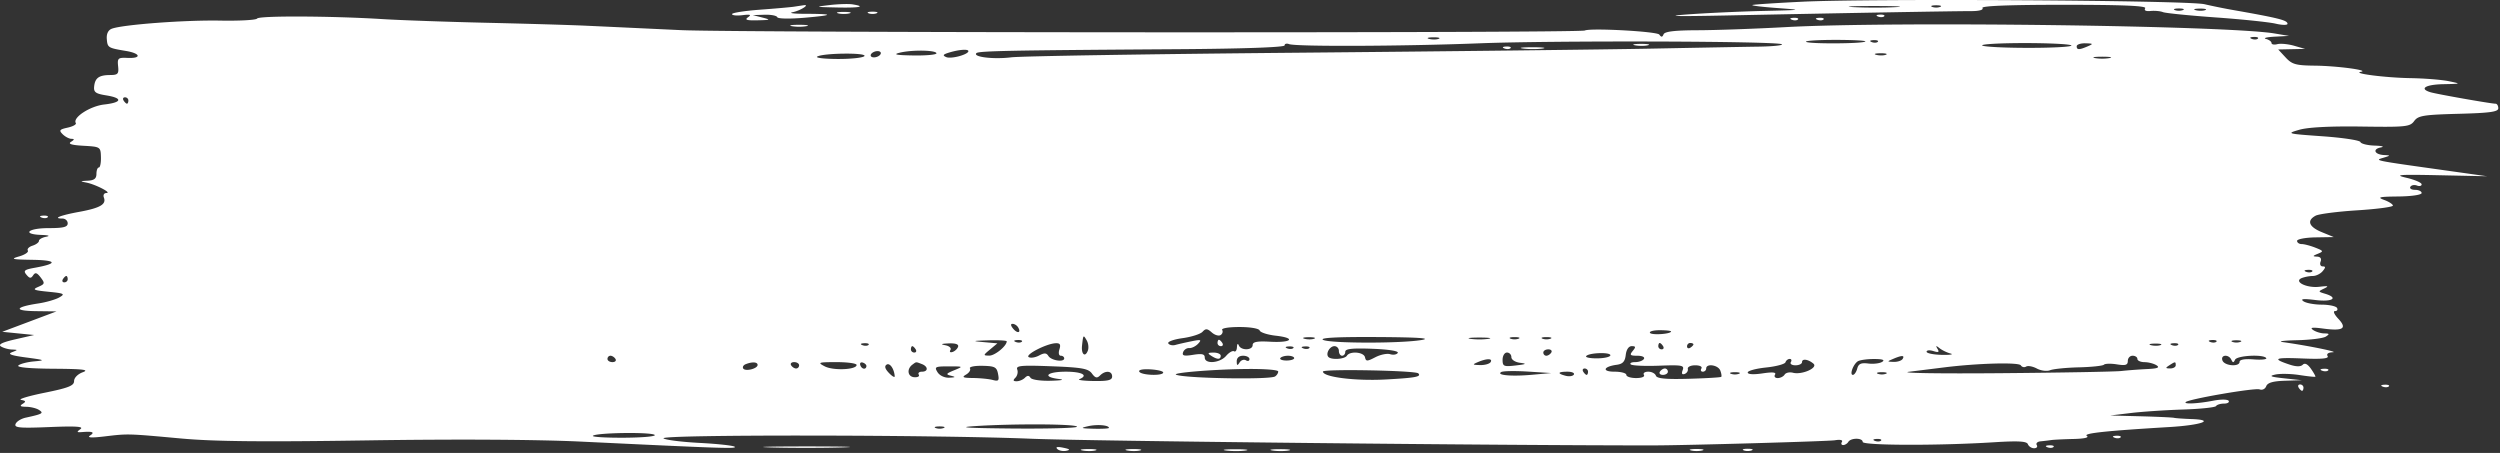 <svg xmlns="http://www.w3.org/2000/svg" width="287" height="52" fill="none"><rect width="100%" height="100%" fill="#333333" stroke="none"/><path fill="#fff" fill-rule="evenodd" d="M206.871.199c-2.925.142-5.482.31-5.684.374-.201.062 1.036.217 2.75.343 3.108.23 3.103.23-1.65.343-2.621.063-6.499.243-8.616.401-2.664.2-1.308.236 4.4.118 13.045-.27 26.44-.507 28.163-.501.961.004 1.491-.138 1.353-.36-.149-.241 3.059-.367 9.35-.367 6.798 0 9.505.116 9.331.398-.155.25.074.366.62.312.476-.048 1.113.011 1.416.131.302.12 3.025.393 6.05.609 3.025.215 6.119.537 6.875.714.756.178 1.375.186 1.375.02 0-.416-.971-.658-6.6-1.647a70.974 70.974 0 0 1-2.933-.603c-1.955-.449-38.261-.673-46.2-.285ZM95.221.584c-1.724.204-1.674.22.825.275 2.632.057 3.427-.098 1.833-.357-.454-.074-1.65-.037-2.658.082Zm-4.034.18c-.403.063-2.177.22-3.941.35-1.765.129-3.209.356-3.209.505 0 .148.536.204 1.192.124.914-.112 1.063-.056.642.24-.418.294-.154.378 1.1.35 1.504-.035 1.553-.063.55-.318l-1.1-.28 1.344-.043c.74-.024 1.4.104 1.467.284.07.185 1.466.208 3.239.052 3.361-.295 3.303-.436-.184-.444-1.21-.003-1.787-.086-1.283-.184.866-.17 2.039-.91 1.265-.8-.191.028-.678.101-1.082.164Zm126.424.057c-1.252.071-3.397.072-4.767.001-1.37-.07-.345-.129 2.277-.13 2.621 0 3.742.058 2.49.129Zm5.118-.028a1.415 1.415 0 0 1-.917 0c-.252-.102-.046-.185.459-.185.504 0 .71.083.458.185Zm27.867.366a1.415 1.415 0 0 1-.917 0c-.252-.102-.046-.185.458-.185s.711.083.459.185Zm2.573-.002c-.248.1-.743.106-1.1.013-.357-.093-.153-.175.452-.182.605-.007.896.068.648.169Zm-156.94.378c.353.092.93.092 1.283 0 .353-.092.064-.167-.641-.167-.706 0-.995.075-.642.167Zm3.483-.01c.253.102.665.102.917 0 .252-.101.046-.184-.458-.184-.505 0-.71.083-.459.184Zm-70.196.605c-.105.17-2.03.277-4.277.235-4.077-.074-11.218.465-12.42.938-.402.159-.606.588-.558 1.173.083.995.14 1.03 2.201 1.373 1.688.28 1.824.873.184.798-1.092-.05-1.183.03-1.086.954.092.882-.022 1.008-.917 1.012-1.282.008-1.734.333-1.835 1.324-.066.644.172.819 1.375 1.01 1.946.312 1.841.818-.218 1.05-1.627.183-3.65 1.502-3.263 2.128.096.156-.32.392-.926.525-.951.209-1.03.312-.58.762.288.286.74.523 1.007.526.365.005.352.09-.052.345-.376.237.053.373 1.433.452 1.946.112 1.97.128 2.003 1.304.019.655-.09 1.19-.241 1.19s-.275.33-.275.733c0 .543-.261.745-1.009.782-.879.044-.901.07-.173.21 1.063.204 2.996 1.2 2.334 1.203-.28.001-.41.23-.297.525.299.777-.427 1.196-2.84 1.64-2.16.397-3.09.767-1.927.767.337 0 .612.248.612.55 0 .427-.49.55-2.2.55-2.373 0-3.11.699-.825.781.85.031 1.06.11.55.21-.454.086-.825.3-.825.474s-.333.421-.74.55c-.405.129-.647.381-.536.56.111.18-.34.483-1.003.674-1.04.3-.83.353 1.545.39 2.824.046 2.929.432.249.913-1.189.213-1.334.335-.95.797.365.438.515.452.768.07.244-.37.436-.315.865.246.505.661.48.752-.282 1.081-.713.308-.542.389 1.184.56 1.81.18 1.936.247 1.237.647-.428.246-1.5.556-2.383.69-2.743.417-2.901.854-.321.887l2.383.03-3.116 1.171-3.117 1.171 1.833.184 1.834.183-2.16.495c-1.51.347-2.007.593-1.65.819.28.177.84.337 1.243.354.728.031.728.033.007.315-.528.205-.074.37 1.65.6 2.153.286 2.238.328.91.447-.807.072-1.624.286-1.815.474-.216.211 1.316.352 4.033.37 3.384.023 4.152.113 3.373.397-.584.213-1.008.642-1.008 1.02 0 .529-.641.782-3.387 1.339-1.863.378-3.076.746-2.696.82.552.105.587.197.178.456-.376.238-.27.326.405.334.504.007 1.16.165 1.456.353.6.378.444.471-1.507.896-.533.115-1.058.444-1.167.73-.168.434.466.49 3.9.35 3.031-.125 3.958-.064 3.551.232-.464.339-.435.393.184.344 1.225-.098 1.493.019.916.4-.374.247.154.279 1.65.1 2.74-.325 2.6-.33 8.8.236 3.8.347 9.371.403 21.45.218 10.027-.154 19.427-.1 24.384.136 16.337.784 17.962.839 17.728.598-.13-.135-1.946-.335-4.033-.444-2.087-.11-3.952-.346-4.144-.525-.477-.448 31.096-.413 42.231.046 6.387.264 54.633.78 71.418.764 3.744-.003 20.077-.466 20.826-.59.619-.103.938-.027.804.19-.123.2-.059.361.143.361.202 0 .469-.164.593-.366.297-.48 1.65-.474 1.65.007 0 .414 8.662.438 14.987.043 2.897-.182 3.847-.129 3.981.222.098.253.417.46.71.46s.43-.164.306-.366c-.125-.201.071-.394.436-.428.365-.035.911-.1 1.214-.145.302-.044 1.457-.101 2.566-.126 1.229-.027 1.829-.163 1.536-.349-.476-.301 2.125-.582 9.464-1.02 3.69-.22 5.359-.821 2.549-.917-.898-.031-1.797-.094-1.999-.141-.201-.047-1.934-.127-3.85-.178l-3.483-.092 2.383-.285c1.311-.157 4.006-.337 5.988-.4 1.983-.062 3.684-.241 3.78-.397.097-.155.506-.283.909-.283s.644-.143.536-.319c-.109-.176-.893-.183-1.763-.015-1.756.339-3.429.424-3.165.161.353-.353 7.949-1.66 8.475-1.459.307.118.641-.04.765-.361.155-.405.781-.588 2.156-.63l1.936-.06-2.017-.216c-1.586-.17-1.806-.263-1.029-.435.543-.12 1.78-.096 2.75.053.969.15 1.8.239 1.846.198.046-.041-.18-.449-.501-.907-.387-.552-.707-.71-.948-.469-.242.241-.753.235-1.516-.02-2.049-.68-1.726-.834 1.479-.7 2.236.093 3.072.013 2.894-.275-.155-.25.075-.419.595-.439.754-.03-2.849-.76-5.753-1.168-.605-.085.137-.182 1.65-.215 1.512-.033 2.997-.22 3.3-.415.456-.295.425-.357-.183-.366-.404-.007-.981-.186-1.284-.399-.402-.282-.082-.324 1.191-.154 2.275.302 2.756-.018 1.706-1.134-.464-.495-.627-.877-.372-.877.248 0 .35-.165.225-.367-.124-.201-.918-.368-1.763-.371-.845-.004-1.784-.178-2.087-.388-.395-.275-.01-.315 1.375-.143 1.959.243 2.7-.245 1.1-.724-.804-.241-.807-.256-.091-.6.581-.278.465-.319-.56-.197-1.476.175-3.026-.615-1.988-1.013a4.18 4.18 0 0 1 1.249-.226c.363 0 .864-.247 1.115-.55.359-.43.36-.549.006-.549-.25 0-.357-.244-.24-.55.136-.352-.014-.558-.419-.574-.523-.022-.505-.077.103-.326.682-.28.661-.33-.299-.707-.567-.223-1.269-.407-1.558-.407-.289 0-.526-.164-.526-.366 0-.201.949-.382 2.108-.402l2.109-.035-1.375-.564c-1.491-.61-1.761-1.33-.711-1.892.365-.195 2.51-.472 4.767-.615 2.256-.142 4.102-.386 4.102-.542 0-.156-.454-.45-1.008-.652-.844-.308-.575-.372 1.65-.396 1.508-.017 2.658-.188 2.658-.396 0-.201-.34-.366-.755-.366s-.657-.157-.538-.35c.119-.193.459-.258.755-.144.296.113.538.051.538-.138 0-.19-.784-.527-1.742-.752-1.478-.346-.911-.39 3.759-.292l5.5.117-4.767-.67c-8.341-1.17-8.192-1.14-7.15-1.452.848-.254.856-.277.113-.311-1.118-.051-1.402-.683-.394-.876.462-.09.153-.182-.697-.21-.84-.027-1.582-.212-1.65-.41-.067-.2-2.02-.497-4.339-.661-4.13-.293-4.184-.308-2.669-.749.987-.287 3.56-.42 7.104-.368 5.129.075 5.596.026 6.076-.63.457-.625 1.071-.726 5.088-.833 3.642-.096 4.568-.226 4.568-.64 0-.286-.143-.52-.319-.52-.515 0-6.772-1.103-7.473-1.318-1.324-.405-.568-.88 1.467-.922 2.086-.041 2.093-.045.642-.345-.807-.166-2.787-.324-4.4-.35-2.874-.048-6.77-.546-5.684-.727 1.035-.173-2.746-.679-5.274-.706-2.204-.024-2.633-.143-3.375-.943l-.849-.915 1.541-.033 1.541-.033-1.254-.36c-.69-.198-1.556-.28-1.925-.184-.369.096-.671.038-.671-.13s-.289-.38-.642-.473c-.353-.092.101-.207 1.008-.256l1.65-.088-1.65-.277c-5.393-.907-43.745-1.408-56.1-.733-3.529.193-8.094.355-10.144.36-2.631.007-3.783.144-3.914.467-.14.345-.262.352-.492.03-.258-.361-7.872-.777-8.55-.467-.662.303-97.25.263-103.766-.043-4.336-.203-9.286-.434-11-.512-1.715-.079-6.817-.229-11.338-.333-4.522-.105-9.884-.294-11.917-.42-5.877-.365-14.19-.401-14.4-.063Zm186.086-.23c.264.105.581.092.703-.03.121-.121-.095-.208-.481-.192-.428.018-.515.104-.222.221Zm-9.9.365c.264.106.581.093.703-.029.121-.121-.095-.208-.481-.192-.428.018-.515.105-.222.221Zm2.933 0c.265.106.581.093.703-.029.122-.121-.095-.208-.481-.192-.427.018-.514.105-.222.221Zm-117.723.741a5.238 5.238 0 0 0 1.65 0c.454-.087.083-.159-.825-.159-.907 0-1.279.072-.825.16Zm74.257 1.447c-.248.1-.743.107-1.1.014-.357-.093-.153-.175.452-.183.605-.007.896.069.648.169Zm94.036-.019c-.122.122-.439.135-.703.029-.293-.117-.206-.204.222-.221.386-.016.602.07.481.192Zm-54.64.65c.125.125-1.078.246-2.675.27-1.597.022-7.11.125-12.253.227-5.142.102-23.345.313-40.45.469-17.105.155-32 .394-33.1.532-2.02.252-4.438-.04-3.995-.481.255-.255 3.726-.323 23.187-.454 7.428-.05 12.192-.218 12.192-.431 0-.192.232-.26.516-.151.783.3 12.994.25 21.85-.092 8.659-.333 34.366-.25 34.728.111Zm9.578-.321c-.264.263-6.549.295-6.81.034-.12-.12 1.405-.218 3.388-.218 1.983 0 3.523.082 3.422.184Zm1.428.037c-.121.122-.438.135-.702.03-.293-.118-.206-.204.221-.222.387-.016.603.07.481.192Zm-27.854.404c.456.088 1.116.084 1.466-.007.351-.092-.022-.163-.829-.16-.807.005-1.093.08-.637.167Zm50.08.016c.093.15-2.111.275-4.898.275-2.786 0-5.19-.124-5.342-.275-.151-.15 2.052-.275 4.897-.275 2.846 0 5.25.124 5.343.275Zm1.89.092c-1.001.43-1.283.43-1.283 0 0-.202.454-.355 1.008-.341.894.023.925.061.275.34Zm-66.985.25c.264.106.581.092.703-.03.121-.12-.095-.207-.481-.192-.428.018-.515.105-.222.222Zm2.184.015c.658.081 1.648.08 2.2-.004.551-.083.011-.15-1.199-.148-1.21.002-1.66.07-1.001.152Zm-74.017.855c-.264.163-.629.204-.812.091-.182-.112-.115-.338.148-.5.264-.164.63-.205.812-.092.182.112.116.338-.148.5Zm6.635-.308c0 .157-1.196.267-2.658.243-1.973-.032-2.375-.114-1.559-.317 1.408-.35 4.217-.3 4.217.074Zm3.667-.254c0 .391-1.98.928-2.538.688-.457-.196-.387-.307.338-.528 1.119-.341 2.2-.42 2.2-.16Zm-11.93.561c-.118.19-1.483.343-3.034.34-1.55-.003-2.627-.127-2.391-.275.653-.41 5.676-.47 5.425-.065Zm117.262-.147c-.249.1-.744.107-1.1.014-.357-.093-.154-.175.451-.183.605-.007.897.069.649.17Zm25.659.385a5.238 5.238 0 0 1-1.65 0c-.453-.088-.082-.16.825-.16.908 0 1.279.072.825.16ZM14.737 11.538c0 .201-.072.366-.161.366-.09 0-.264-.165-.389-.366-.124-.202-.051-.366.162-.366s.388.164.388.366ZM4.77 24.973c.264.106.58.093.702-.029.122-.121-.094-.208-.48-.192-.428.018-.515.104-.222.221Zm260.669 6.198c-.122.121-.438.134-.703.029-.292-.117-.205-.204.222-.222.386-.015.603.071.481.193Zm-257.667.877c0 .202-.175.366-.389.366-.213 0-.286-.164-.161-.366.124-.201.299-.366.388-.366.089 0 .162.165.162.366Zm109.098 5.518c.395.638-.055.773-.558.168-.289-.348-.317-.558-.073-.558.214 0 .498.175.631.39Zm23.251.902c.218-.134.301-.398.185-.585-.121-.196.721-.341 1.98-.341 1.266 0 2.248.17 2.325.402.074.221.91.49 1.857.596 2.36.266 1.822.83-.659.69-1.492-.083-2.004.014-2.004.382 0 .622-1.342.652-1.591.036-.107-.266-.197-.18-.213.205-.016.364-.165.579-.331.476-.166-.102-.576.135-.913.528-.718.838-2.452.97-2.452.188 0-.401-.318-.475-1.332-.311-1.046.17-1.294.105-1.153-.297.099-.283.415-.497.701-.477.286.02.746-.204 1.021-.498.436-.466.338-.503-.743-.285-.684.138-1.519.328-1.855.422-.336.094-.707.014-.825-.176-.118-.191.619-.462 1.639-.602 1.02-.14 2.051-.47 2.292-.732.359-.392.55-.38 1.057.072.34.304.797.442 1.014.307Zm51.717-.418c0 .3-2.242.452-2.421.163-.104-.167.399-.305 1.116-.305.718 0 1.305.064 1.305.142Zm-66.954 2.205c-.315.82-.777.41-.666-.592.137-1.246.146-1.256.532-.596.196.335.256.87.134 1.188Zm25.986-1.374c-.248.1-.743.107-1.1.014-.357-.094-.153-.176.452-.183.605-.007.896.069.648.169Zm12.368.145c-2.351.418-10.711.404-11.366-.019-.365-.235 1.734-.341 6.233-.315 4.639.028 6.262.133 5.133.334Zm7.609-.123a8.113 8.113 0 0 1-2.017 0c-.555-.084-.101-.152 1.008-.152s1.563.068 1.009.152Zm3.483-.02a1.415 1.415 0 0 1-.917 0c-.252-.101-.046-.184.459-.184.504 0 .71.083.458.184Zm3.667 0a1.415 1.415 0 0 1-.917 0c-.252-.101-.046-.184.458-.184s.711.083.459.184Zm-62.425.303c0 .533-1.367 1.65-2.007 1.64-.715-.011-.711-.039.096-.71l.838-.7-1.572-.14c-1.38-.124-1.315-.149.536-.205 1.16-.035 2.109.017 2.109.115Zm1.734.042c-.122.122-.439.135-.703.03-.293-.118-.206-.205.222-.222.386-.016.602.07.481.192Zm22.466.145c0 .202.175.367.388.367.213 0 .286-.165.162-.367-.125-.201-.3-.366-.389-.366-.089 0-.161.165-.161.366Zm114.667-.145c-.122.122-.438.135-.703.03-.292-.118-.205-.205.222-.222.386-.016.603.07.481.192Zm2.758.021a1.415 1.415 0 0 1-.917 0c-.252-.101-.046-.184.458-.184s.711.083.459.184Zm-157.491.345c-.122.122-.439.135-.703.03-.292-.117-.206-.204.222-.222.386-.016.602.07.48.192Zm10.282.214c-.08.24-.364.508-.632.597-.274.091-.381-.007-.246-.226.134-.217-.125-.457-.591-.546-.592-.114-.479-.174.391-.21.798-.032 1.172.102 1.078.385Zm11.634.298c-.134.42-.066.732.158.732.216 0 .392.138.392.305 0 .476-1.491.249-1.816-.277-.226-.364-.469-.375-1.078-.049-.434.232-.967.311-1.185.177-.44-.272 2.035-1.544 3.095-1.591.504-.022.61.149.434.703Zm69.3-.367c.124.202.051.367-.162.367s-.388-.165-.388-.367c0-.2.072-.366.161-.366.089 0 .264.165.389.367Zm3.483-.204c0 .089-.165.263-.367.388-.201.124-.366.051-.366-.162s.165-.388.366-.388c.202 0 .367.073.367.162Zm53.632.079c-.248.1-.743.106-1.1.013-.357-.093-.154-.175.451-.182.605-.008.897.068.649.169Zm2.002-.02c-.122.122-.438.135-.703.03-.292-.117-.205-.204.222-.222.386-.016.603.07.481.192Zm-144.917.512c.124.201.051.366-.162.366s-.388-.165-.388-.366c0-.202.072-.367.161-.367.089 0 .264.165.389.367Zm43.35-.145c-.121.121-.438.135-.702.029-.293-.117-.206-.204.221-.221.387-.016.603.07.481.192Zm1.834 0c-.122.121-.439.135-.703.029-.293-.117-.206-.204.222-.221.386-.016.602.07.481.192Zm3.399.328c0 .302.165.55.367.55.201 0 .366-.206.366-.459-.001-.34.804-.427 3.121-.339 1.888.072 3.036.259 2.903.473-.12.195-.51.262-.866.149-.355-.113-1.125.045-1.71.35-.942.49-1.078.49-1.183.006-.133-.611-1.729-.75-2.081-.18-.246.397-1.758.502-2.114.147-.357-.357.133-1.246.686-1.246.281 0 .511.247.511.549Zm33.733 0c-.386.465-.306.55.527.55.562 0 .886.156.757.366-.125.201-.575.366-1 .366-.425 0-.655.118-.511.262.145.144 1.598.21 3.23.15 2.652-.101 2.943-.048 2.733.5-.155.404-.079.556.222.446.253-.092.418-.353.367-.58-.05-.227.331-.412.847-.412.532 0 .84.159.712.366-.125.202-.052.367.161.367.214 0 .389-.165.389-.367 0-.61 1.371-.41 1.619.236.127.33.176.657.109.724-.068.067-1.749.167-3.736.222-2.638.073-3.655-.023-3.767-.358-.084-.251-.479-.457-.877-.457-.399 0-.623.164-.498.366.132.213-.241.366-.895.366-.617 0-1.122-.165-1.122-.366 0-.202-.611-.366-1.357-.366-1.483 0-1.293-.586.257-.793.689-.093.945-.373 1.032-1.13.072-.618.337-1.008.687-1.008.466 0 .487.102.114.55Zm36.484.295c.403.105-.051.174-1.009.154-.957-.02-1.741-.182-1.741-.359 0-.178.35-.211.779-.075.596.188.709.13.479-.25-.235-.391-.186-.408.23-.08.29.231.858.505 1.262.61Zm-45.834-.112c-.124.201-.381.366-.571.366-.19 0-.345-.165-.345-.366 0-.201.257-.366.571-.366.315 0 .47.165.345.366Zm-39.05.366c.711.46 1.1.46 1.1 0 0-.201-.371-.363-.825-.36-.667.004-.719.073-.275.36Zm34.467.16c0 .297.437.58 1.008.653.809.103.709.163-.504.304-1.379.16-1.512.103-1.512-.653 0-.46.224-.83.504-.83.277 0 .504.236.504.525Zm11.367-.214c0 .184-.664.343-1.474.355-.811.01-1.4-.1-1.31-.247.247-.398 2.784-.497 2.784-.108Zm-114.217.42c.125.202-.03.367-.345.367-.314 0-.572-.165-.572-.366 0-.202.155-.367.345-.367.19 0 .447.165.572.367Zm72.783.022c0 .213-.183.275-.407.136-.224-.138-.552-.024-.728.253-.253.4-.321.371-.326-.136-.003-.398.272-.64.728-.64.403 0 .733.174.733.387Zm5.134-.113c0 .15-.397.275-.882.275s-.805-.124-.712-.275c.094-.15.49-.275.882-.275s.712.124.712.275Zm69.85.092c-.125.201-.589.354-1.03.34-.775-.025-.777-.037-.07-.34 1.009-.434 1.368-.434 1.1 0Zm26.95 0c0 .201.371.368.825.371.453.004 1.072.166 1.375.361.405.262.117.376-1.1.432-.908.043-2.228.143-2.934.222-.706.08-6.976.194-13.933.252-6.958.06-11.66-.015-10.45-.166l4.033-.5c3.874-.482 8.573-.607 8.803-.236.127.206.401.27.607.142.208-.128.762-.026 1.234.226.471.252 1.157.338 1.523.192.367-.147 1.852-.295 3.301-.33 1.45-.036 2.743-.172 2.875-.304.131-.132.802-.148 1.49-.037.995.161 1.251.08 1.251-.394 0-.329.247-.598.55-.598.302 0 .55.165.55.367Zm10.786.091c.171.366.257.366.427 0 .231-.492 3.292-.649 3.58-.183.093.15-.557.217-1.445.146-1.009-.08-1.615.023-1.615.275 0 .61-1.724.483-1.966-.146-.257-.668.709-.755 1.019-.092Zm-85.036.275c-.125.201-.671.354-1.214.34-.881-.023-.908-.06-.253-.34 1.019-.438 1.737-.438 1.467 0Zm34.466 0c-.124.201.114.366.529.366.415 0 .755-.165.755-.366 0-.433.71-.335 1.314.18.554.474-1.329 1.308-2.349 1.042-.394-.103-.827-.008-.962.211-.136.219-.494.398-.797.398-.302 0-.44-.178-.305-.394.169-.274-.275-.317-1.445-.142-1.025.153-1.69.113-1.69-.104 0-.196.946-.454 2.103-.573 1.156-.119 2.16-.39 2.23-.6.071-.212.289-.384.486-.384s.256.164.131.366Zm10.484-.029c-.284.18-1.002.266-1.596.19-.831-.104-1.123.03-1.268.584-.104.396-.329.72-.501.72-.396 0 .031-1.193.555-1.551.216-.148 1.053-.27 1.86-.27 1 0 1.302.105.95.327Zm-129.1.352c0 .436-1.418.785-1.652.406-.103-.165.021-.384.274-.486.751-.303 1.378-.266 1.378.08Zm4.766.043c0 .202-.155.366-.345.366-.19 0-.447-.164-.571-.366-.125-.201.03-.366.345-.366.314 0 .571.165.571.366Zm6.6-.04c0 .554-2.677.672-3.657.161-.858-.447-.756-.483 1.366-.485 1.26-.001 2.291.145 2.291.324Zm1.128.14c-.046.439-.548.354-.706-.118-.08-.242.051-.374.293-.293.242.08.428.266.413.412Zm3.247 1.154c.014.187-.28.022-.654-.366-.461-.478-.55-.789-.275-.966.367-.237.863.475.929 1.332Zm3.112-1.398c.746.286.752.877.008.877-.314 0-.476.154-.358.343.117.19-.12.32-.527.29-.76-.058-.879-.949-.193-1.452.449-.33.372-.326 1.07-.058Zm143.947.144c0 .202-.289.364-.642.36-.549-.004-.562-.057-.092-.36.692-.447.734-.447.734 0Zm-140.236.57c-.938.385-.988.47-.367.628.581.147.543.19-.201.225-.531.024-1.097-.242-1.34-.63-.384-.615-.276-.67 1.287-.67 1.691.002 1.696.006.621.447Zm5.04.423c.148.772.061.87-.608.691-.429-.115-1.44-.216-2.246-.225-1.187-.013-1.343-.088-.818-.394.357-.208.558-.526.445-.708-.112-.182.529-.316 1.425-.298 1.428.029 1.651.144 1.802.934Zm10.774-.054c.381.52.589.572.93.232.61-.61 1.392-.548 1.392.111 0 .428-.466.543-2.109.52-1.159-.015-1.902-.112-1.65-.213 1.078-.435.311-.856-1.558-.856-2.181 0-2.768.593-.825.834.741.091.403.17-.895.206-1.171.033-2.195-.116-2.333-.34-.178-.287-.358-.287-.645 0-.219.22-.646.398-.949.398-.406 0-.442-.107-.138-.41.226-.227.32-.65.208-.94-.172-.447.437-.504 3.939-.37 3.476.132 4.222.265 4.633.828Zm8.186-.115c.003.41-2.485.333-2.743-.085-.135-.216.365-.325 1.26-.274.815.046 1.482.208 1.483.36Zm13.202-.113c0 .19-.164.446-.365.57-.64.395-10.545.214-11.368-.208-.419-.214 4.123-.591 7.792-.647 2.26-.034 3.941.087 3.941.285Zm16.08.212c.387.386-.307.517-3.727.703-3.507.19-7.219-.276-7.219-.907 0-.322 10.618-.123 10.946.204Zm13.07.163c-2.365.21-4.143.055-3.555-.31.2-.125 1.576-.15 3.059-.057l2.696.17-2.2.197Zm6.417-.353c0 .201-.073.366-.162.366-.089 0-.263-.165-.388-.366-.125-.202-.052-.367.162-.367.213 0 .388.165.388.367Zm8.25 0c-.125.201.031.366.345.366.314 0 .572-.165.572-.366 0-.202-.155-.367-.345-.367-.19 0-.447.165-.572.367Zm76.015-.117c.264.106.581.093.702-.028.122-.122-.094-.209-.481-.193-.427.018-.514.105-.221.221Zm-85.894.448c-.113.183-.535.246-.938.14-1.009-.263-.918-.471.205-.471.516 0 .846.149.733.331Zm18.954-.089a1.414 1.414 0 0 1-.917 0c-.252-.101-.046-.185.459-.185.504 0 .71.084.458.185Zm16.867 0a1.414 1.414 0 0 1-.917 0c-.252-.101-.046-.185.458-.185s.711.084.459.185Zm47.391 1.589c.125.201.299.366.389.366.089 0 .161-.165.161-.366 0-.202-.175-.366-.388-.366-.213 0-.286.164-.162.366Zm9.648-.116c.265.106.581.092.703-.03.122-.12-.095-.207-.481-.191-.427.017-.514.104-.222.22Zm-149.898 4.602c0 .151-3.341.244-7.425.207-5.14-.047-6.465-.132-4.308-.275 4.477-.296 11.732-.254 11.733.069Zm3.667.135c0 .077-.784.12-1.742.097-1.498-.037-1.587-.078-.641-.293 1.027-.233 2.383-.122 2.383.196Zm-18.975.016a1.415 1.415 0 0 1-.917 0c-.252-.101-.046-.184.459-.184.504 0 .71.083.458.184Zm-33.184.781c.254.167-1.25.313-3.388.33-2.114.015-3.778-.08-3.697-.211.223-.359 6.557-.465 7.084-.119Zm167.59.326c.265.106.581.093.703-.03.122-.12-.095-.207-.481-.191-.427.017-.514.104-.222.22Zm-26.797.337c-.122.122-.438.135-.703.03-.292-.118-.205-.205.222-.222.386-.016.603.07.481.192Zm-127.43.785c2.157.064 5.788.065 8.068 0 2.28-.064.515-.117-3.922-.117s-6.302.052-4.145.117Zm32.863.172c.195.196.661.291 1.036.212.504-.107.412-.2-.356-.355-.669-.137-.91-.086-.68.143Zm113.664-.195c.265.105.581.092.703-.03.122-.12-.095-.207-.481-.192-.427.018-.514.105-.222.222Zm-110.752.375c.456.087 1.116.084 1.467-.008.351-.091-.023-.163-.829-.159-.807.004-1.094.08-.638.167Zm5.134 0c.456.087 1.116.084 1.466-.008.351-.091-.022-.163-.829-.159-.807.004-1.093.08-.637.167Zm11.369.006c.658.081 1.648.08 2.2-.003.551-.084.011-.151-1.199-.149-1.21.002-1.66.07-1.001.152Zm5.315-.002c.557.084 1.382.081 1.833-.005.451-.087-.005-.156-1.013-.154-1.009.003-1.378.074-.82.159Zm48.028-.011c.353.092.931.092 1.283 0 .353-.092.064-.167-.641-.167-.706 0-.995.075-.642.167Zm6.05-.01c.252.102.665.102.917 0 .252-.101.045-.184-.459-.184s-.71.083-.458.184Z" clip-rule="evenodd"/></svg>